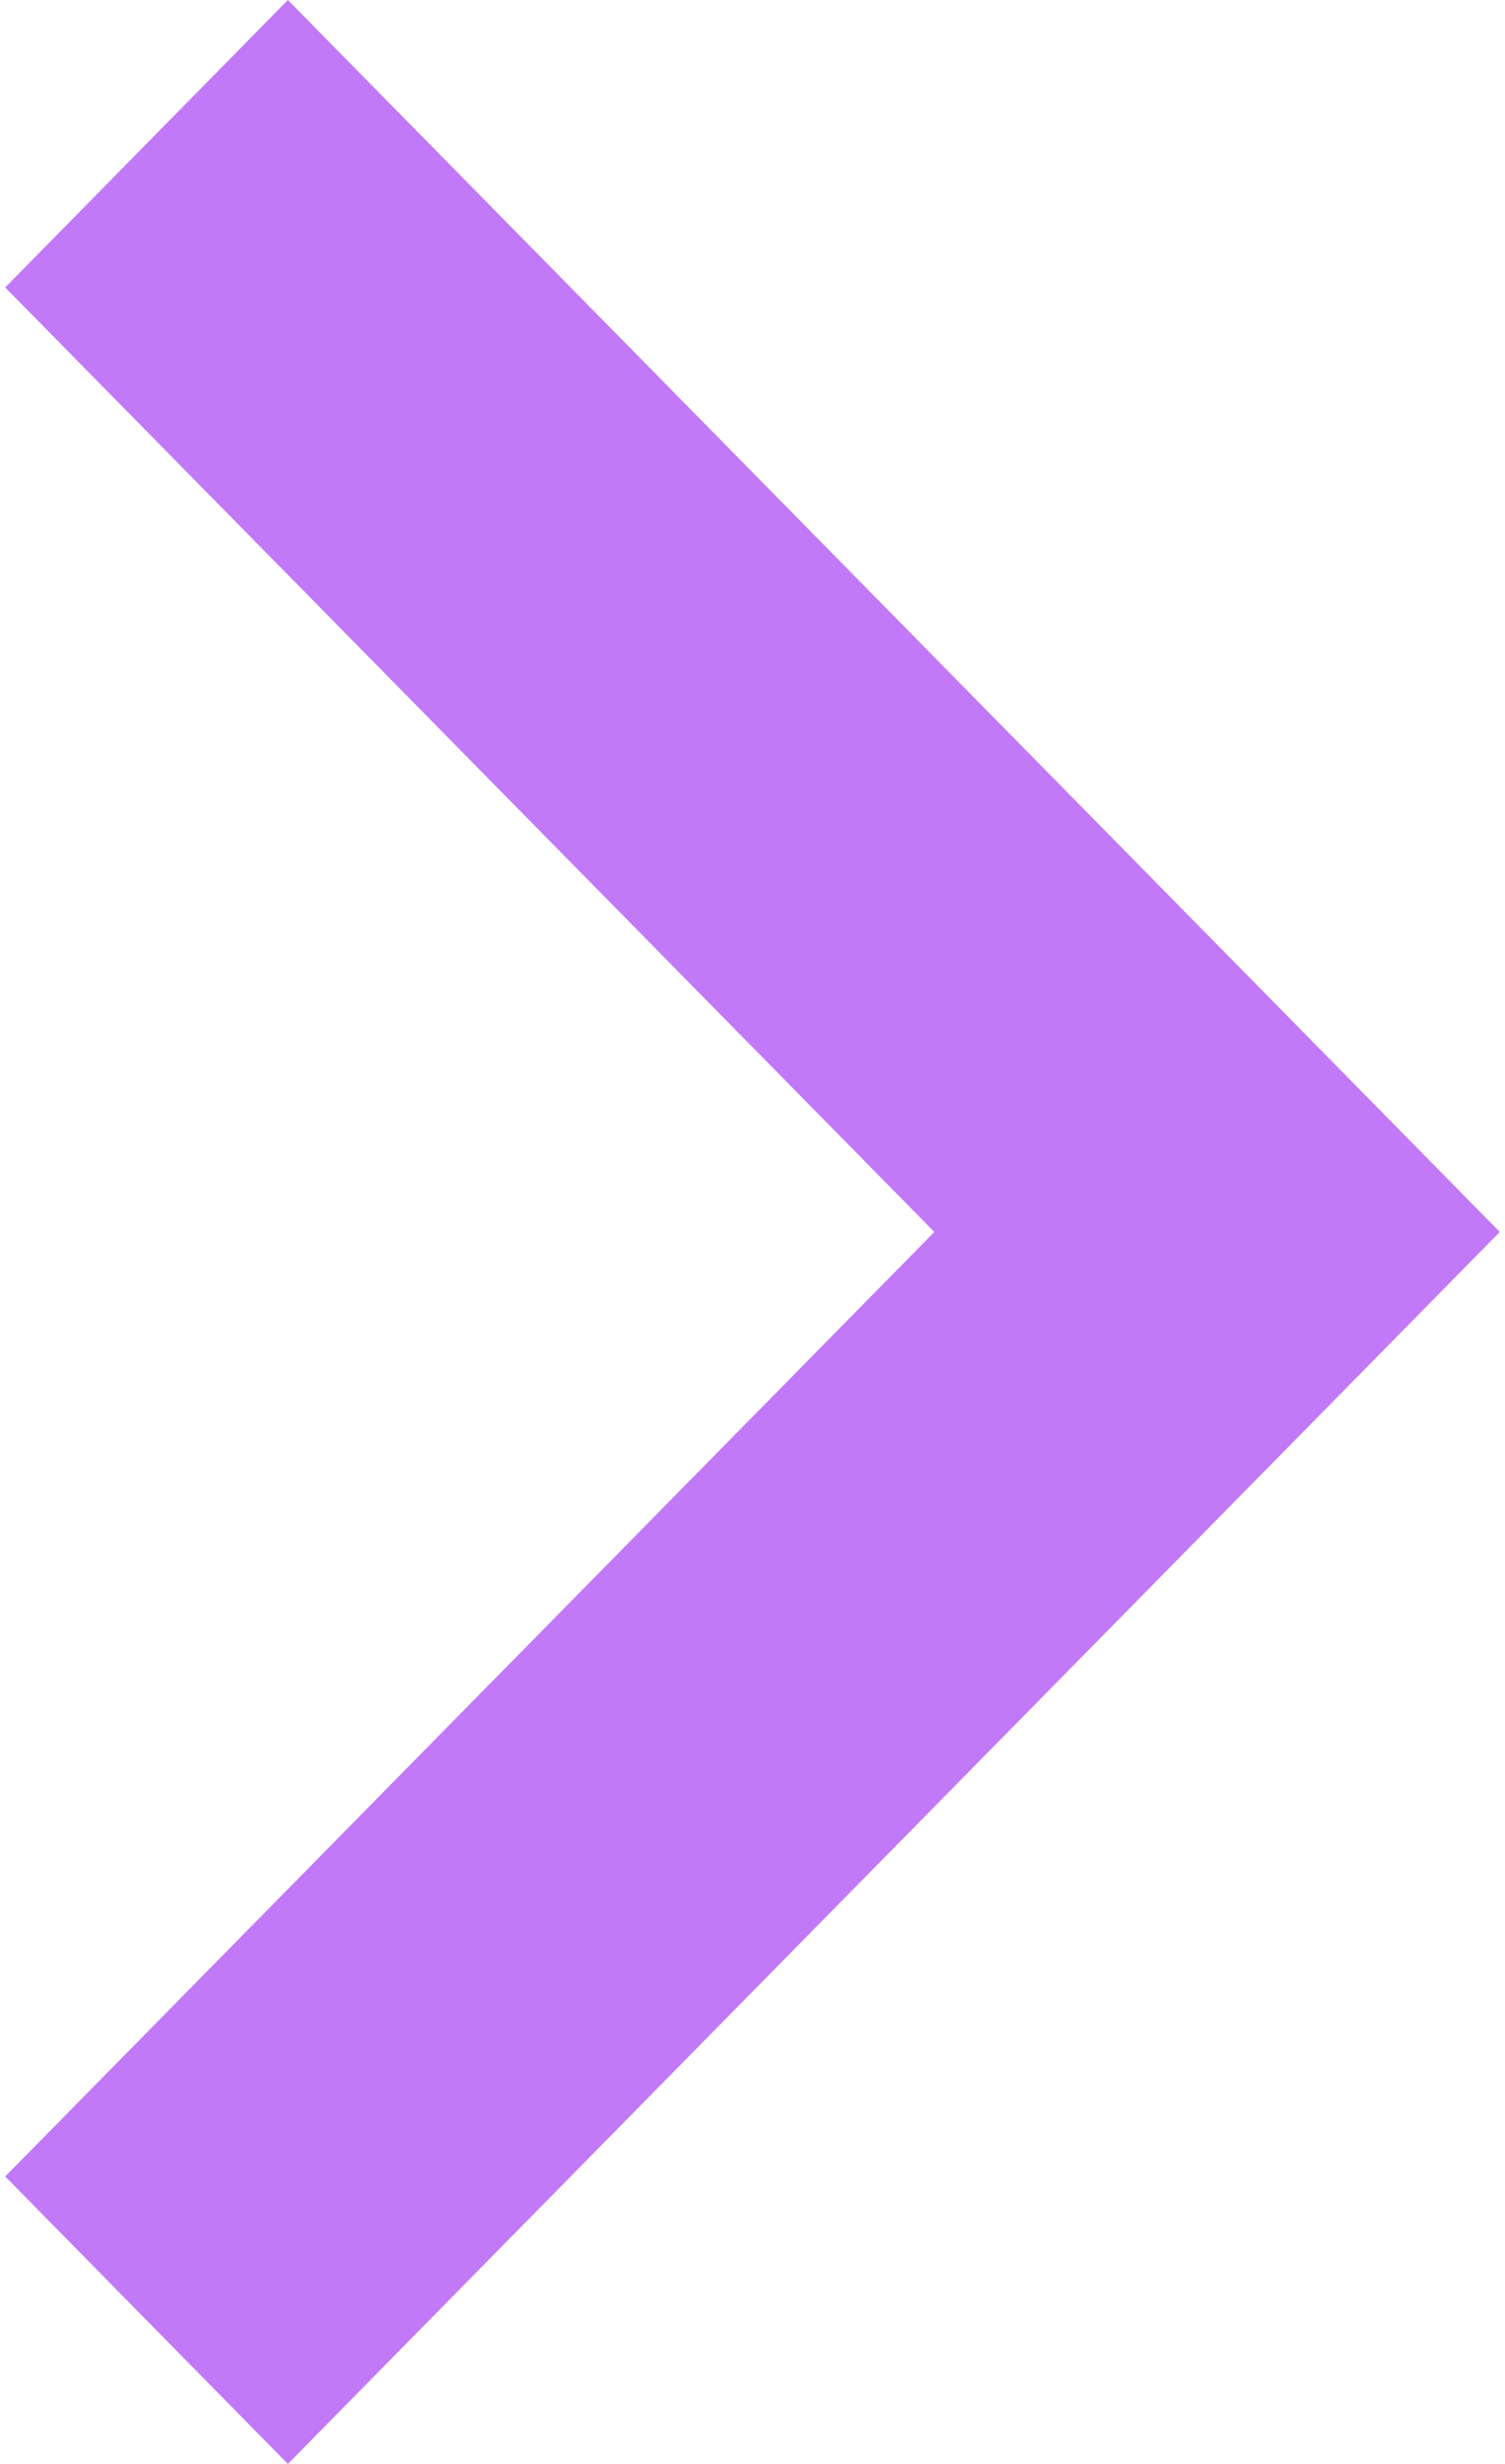 <?xml version="1.0" encoding="UTF-8" standalone="no"?>
<svg width="11px" height="18px" viewBox="0 0 11 18" version="1.1" xmlns="http://www.w3.org/2000/svg" xmlns:xlink="http://www.w3.org/1999/xlink">
    <!-- Generator: Sketch 50.2 (55047) - http://www.bohemiancoding.com/sketch -->
    <title>keyboard-right-arrow-button</title>
    <desc>Created with Sketch.</desc>
    <defs></defs>
    <g id="Page-1" stroke="none" stroke-width="1" fill="none" fill-rule="evenodd">
        <g id="Dancedot" transform="translate(-1253, -3879)" fill="#C279F7" fill-rule="nonzero">
            <g id="keyboard-right-arrow-button" transform="translate(1258.5, 3888) scale(1, -1) translate(-1258.5, -3888) translate(1253, 3879)">
                <polygon id="Shape" points="2.104 0 0.038 2.1 6.829 9 0.038 15.9 2.104 18 10.962 9"></polygon>
            </g>
        </g>
    </g>
</svg>